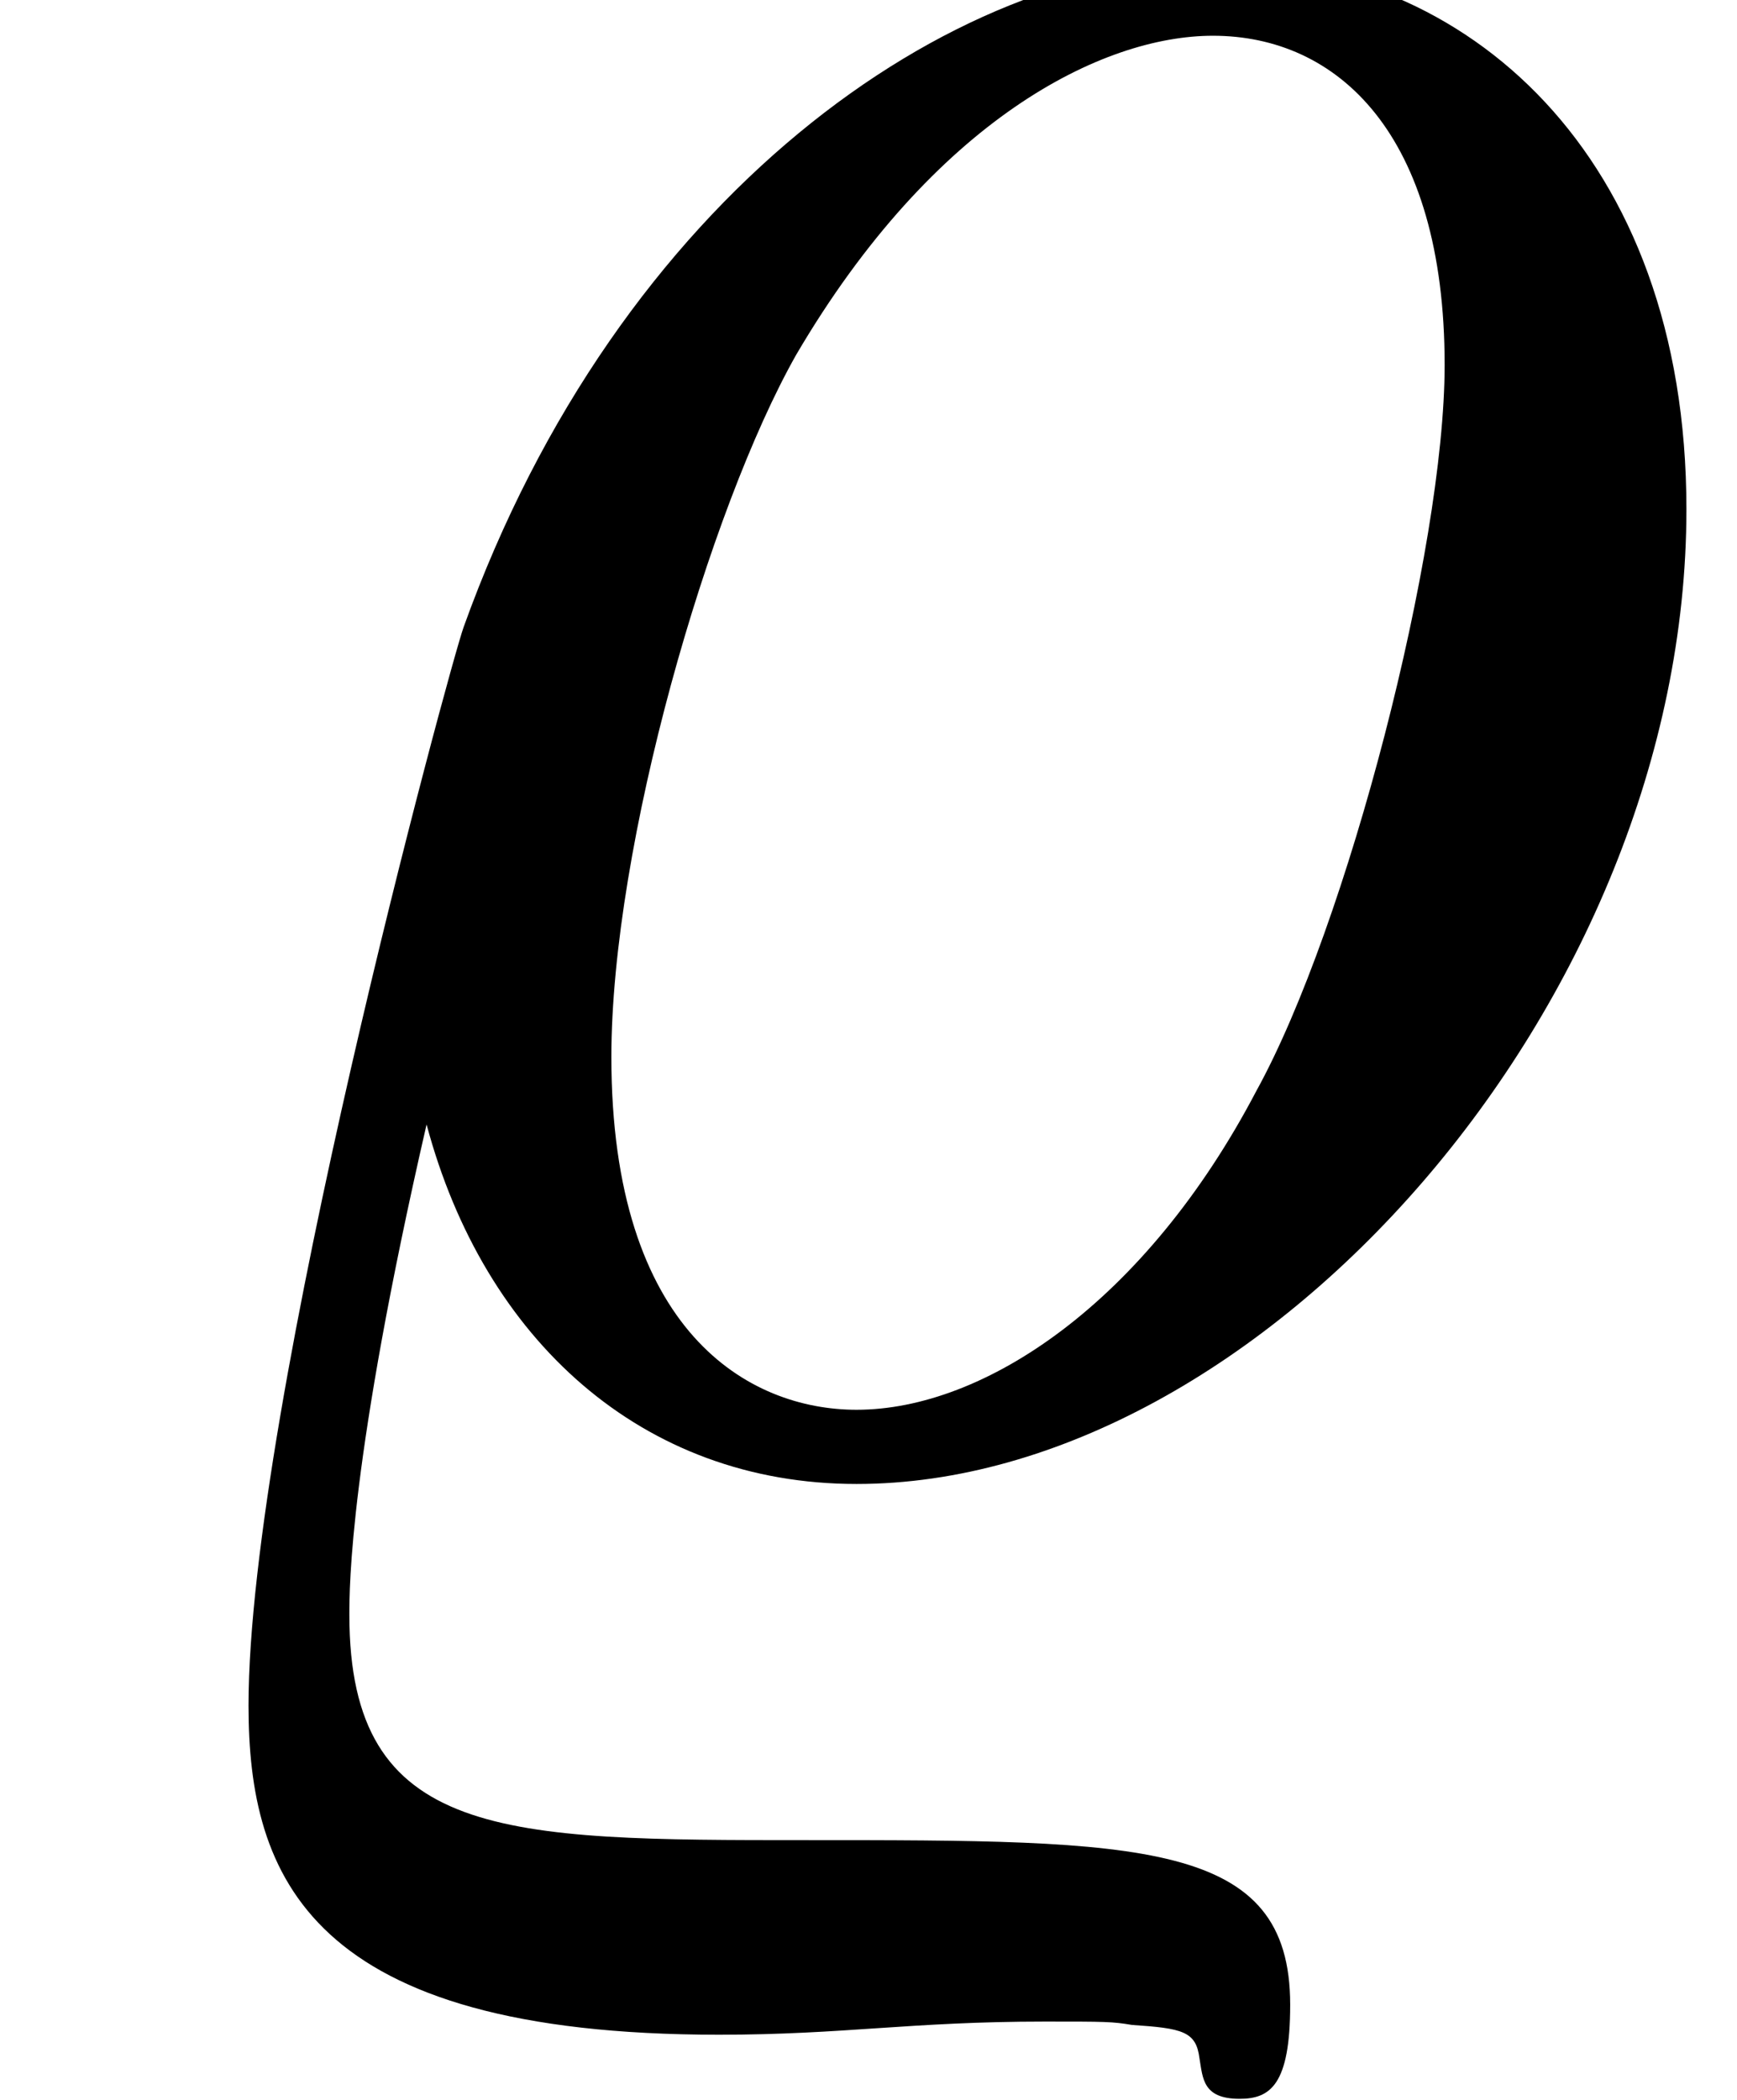 <?xml version='1.0' encoding='UTF-8'?>
<!-- This file was generated by dvisvgm 2.11.1 -->
<svg version='1.1' xmlns='http://www.w3.org/2000/svg' xmlns:xlink='http://www.w3.org/1999/xlink' width='5.151pt' height='6.227pt' viewBox='-70.007 -62.342 5.151 6.227'>
<defs>
<path id='g0-37' d='M1.265-.956C1.435-.319 1.903 .11 2.54 .11C3.736 .11 5.001-1.315 5.001-2.78C5.001-3.836 4.344-4.403 3.616-4.403C2.819-4.403 1.833-3.706 1.375-2.431C1.335-2.321 .737-.12 .737 .767C.737 1.275 .917 1.743 2.132 1.743C2.501 1.743 2.7 1.704 3.098 1.704C3.278 1.704 3.298 1.704 3.357 1.714C3.507 1.724 3.547 1.733 3.557 1.813C3.567 1.873 3.567 1.933 3.676 1.933C3.766 1.933 3.826 1.893 3.826 1.654C3.826 1.166 3.387 1.166 2.391 1.166C1.494 1.166 1.036 1.166 1.036 .498C1.036 .418 1.036 .04 1.265-.956ZM2.54-.11C2.222-.11 1.813-.339 1.813-1.156C1.813-1.783 2.102-2.78 2.361-3.238C2.77-3.935 3.268-4.184 3.597-4.184C3.965-4.184 4.284-3.895 4.284-3.208C4.284-2.66 3.995-1.544 3.726-1.056C3.397-.428 2.919-.11 2.54-.11Z'/>
</defs>
<g id='page1'>
<use x='-70.007' y='-58.052' xlink:href='#g0-37'/>
</g>
</svg>